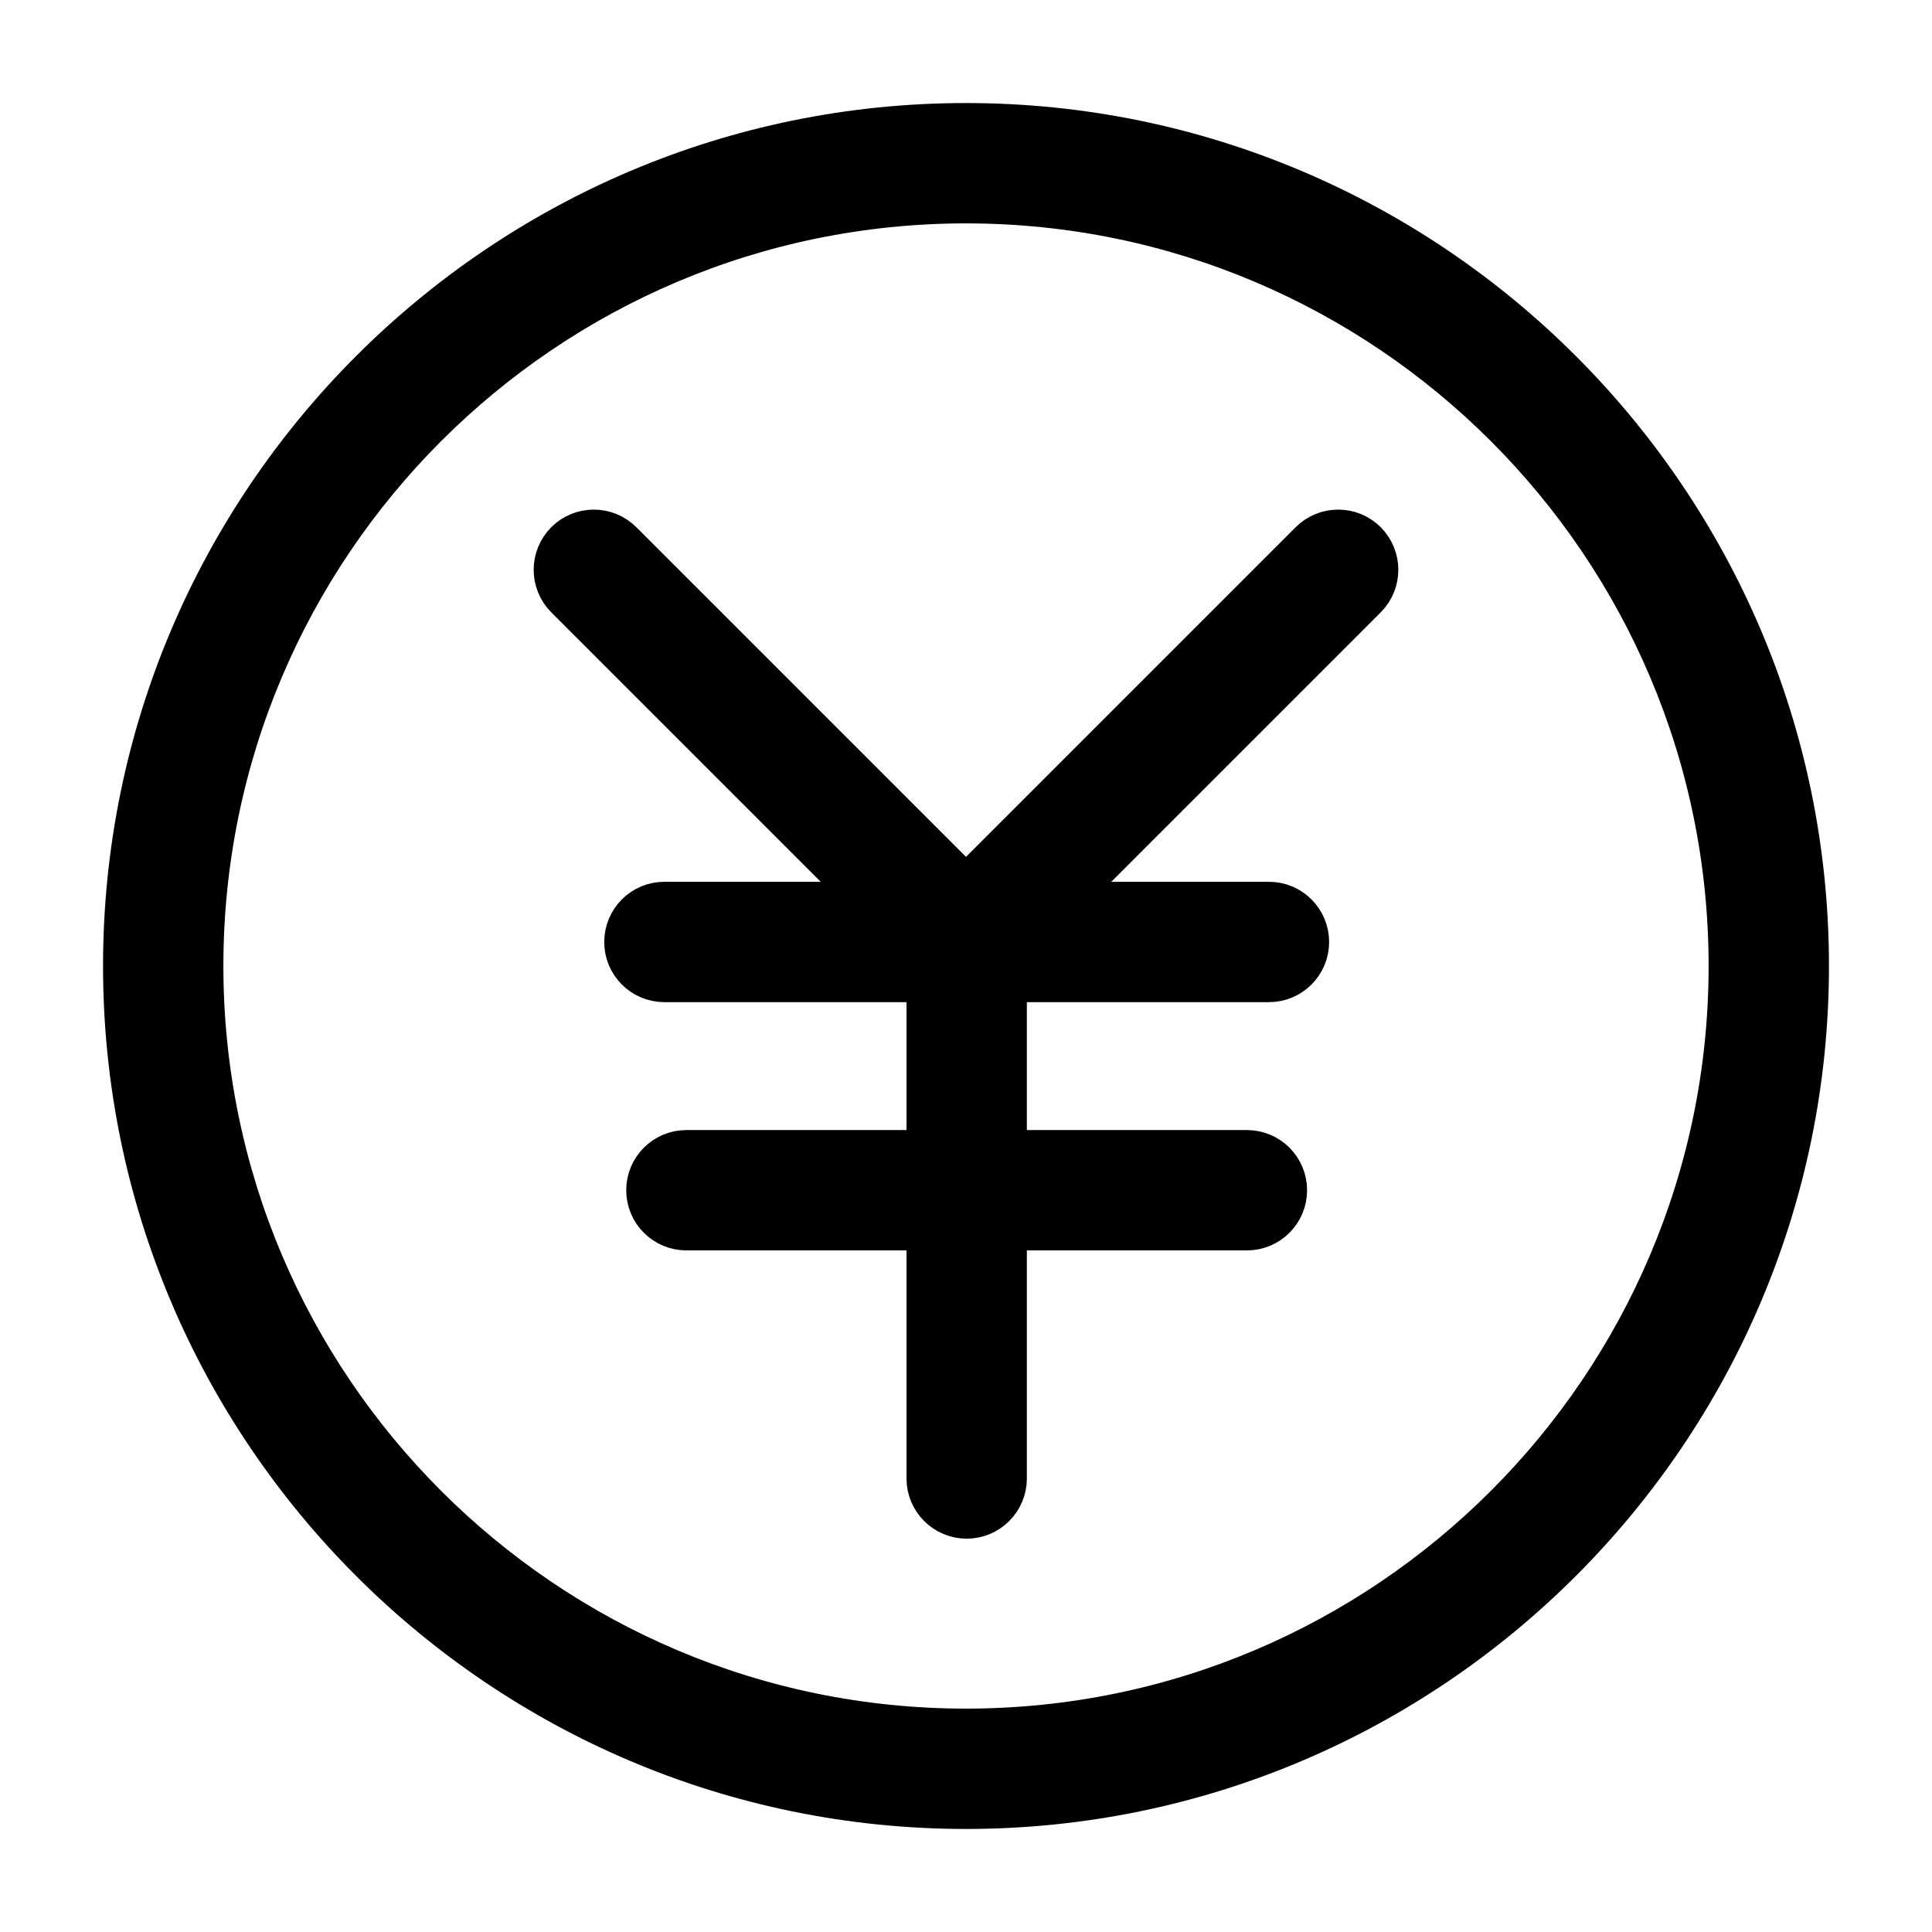 <svg  viewBox="0 0 24 24" fill="none" xmlns="http://www.w3.org/2000/svg">
<path d="M16.272 6.726L12 10.998L7.728 6.726C7.534 6.532 7.219 6.532 7.025 6.726C6.831 6.921 6.831 7.236 7.025 7.43L10.799 11.204H8.253C7.978 11.204 7.756 11.427 7.756 11.702C7.756 11.976 7.978 12.199 8.253 12.199H11.511V14.288H8.527C8.252 14.288 8.029 14.511 8.029 14.785C8.029 15.06 8.252 15.283 8.527 15.283H11.511V18.366C11.511 18.641 11.734 18.864 12.008 18.864C12.283 18.864 12.506 18.641 12.506 18.366V15.283H15.49C15.765 15.283 15.987 15.06 15.987 14.785C15.987 14.511 15.765 14.288 15.49 14.288H12.506V12.199H15.764C16.038 12.199 16.261 11.976 16.261 11.702C16.261 11.427 16.038 11.204 15.764 11.204H13.201L16.975 7.43C17.169 7.236 17.169 6.921 16.975 6.726C16.781 6.532 16.466 6.532 16.272 6.726ZM12 1.53C6.227 1.53 1.53 6.227 1.53 12C1.53 17.773 6.227 22.47 12 22.47C17.773 22.47 22.47 17.773 22.47 12C22.47 6.227 17.773 1.53 12 1.53ZM12 21.475C6.775 21.475 2.525 17.225 2.525 12C2.525 6.775 6.775 2.525 12 2.525C17.225 2.525 21.475 6.775 21.475 12C21.475 17.225 17.225 21.475 12 21.475Z" fill="currentColor" stroke="currentColor" stroke-width="0.5"/>
</svg>
